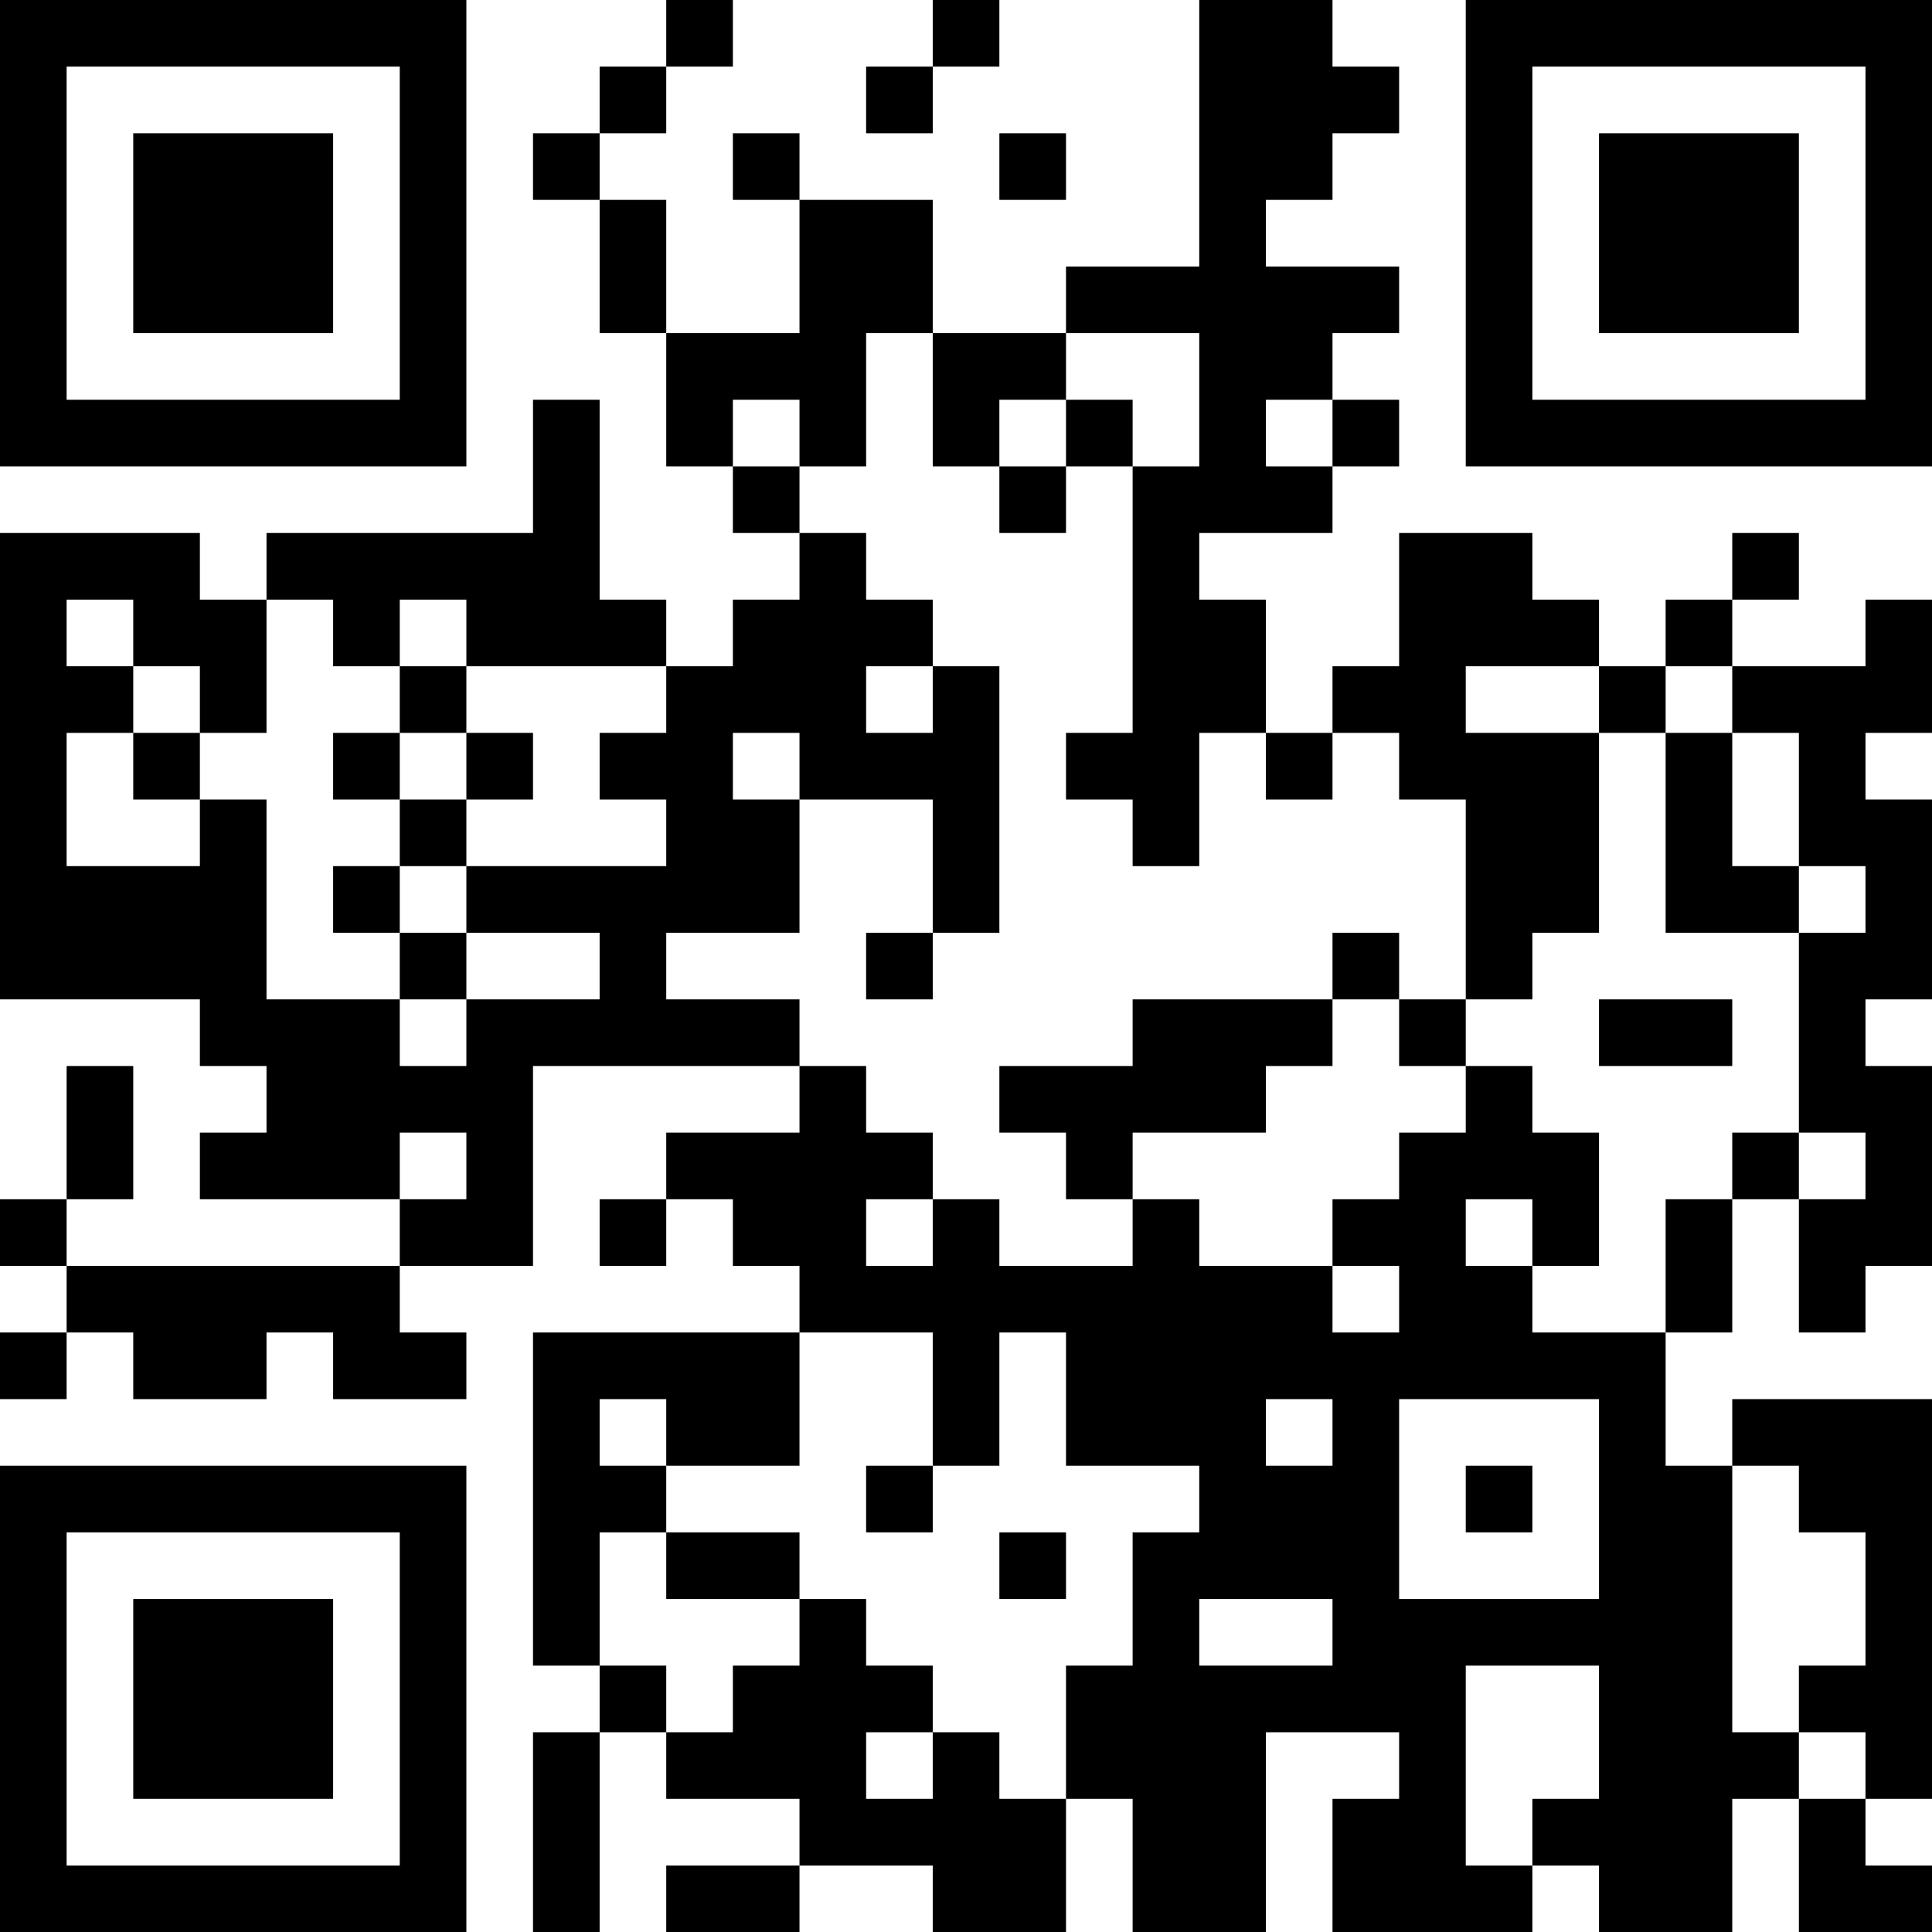 <?xml version="1.0" encoding="UTF-8"?>
<svg xmlns="http://www.w3.org/2000/svg" version="1.1" width="200" height="200" viewBox="0 0 200 200"><rect x="0" y="0" width="200" height="200" fill="#ffffff"/><g transform="scale(6.897)"><g transform="translate(0,0)"><path fill-rule="evenodd" d="M10 0L10 1L9 1L9 2L8 2L8 3L9 3L9 5L10 5L10 7L11 7L11 8L12 8L12 9L11 9L11 10L10 10L10 9L9 9L9 6L8 6L8 8L4 8L4 9L3 9L3 8L0 8L0 15L3 15L3 16L4 16L4 17L3 17L3 18L6 18L6 19L1 19L1 18L2 18L2 16L1 16L1 18L0 18L0 19L1 19L1 20L0 20L0 21L1 21L1 20L2 20L2 21L4 21L4 20L5 20L5 21L7 21L7 20L6 20L6 19L8 19L8 16L12 16L12 17L10 17L10 18L9 18L9 19L10 19L10 18L11 18L11 19L12 19L12 20L8 20L8 25L9 25L9 26L8 26L8 29L9 29L9 26L10 26L10 27L12 27L12 28L10 28L10 29L12 29L12 28L14 28L14 29L16 29L16 27L17 27L17 29L19 29L19 26L21 26L21 27L20 27L20 29L23 29L23 28L24 28L24 29L26 29L26 27L27 27L27 29L29 29L29 28L28 28L28 27L29 27L29 21L26 21L26 22L25 22L25 20L26 20L26 18L27 18L27 20L28 20L28 19L29 19L29 16L28 16L28 15L29 15L29 12L28 12L28 11L29 11L29 9L28 9L28 10L26 10L26 9L27 9L27 8L26 8L26 9L25 9L25 10L24 10L24 9L23 9L23 8L21 8L21 10L20 10L20 11L19 11L19 9L18 9L18 8L20 8L20 7L21 7L21 6L20 6L20 5L21 5L21 4L19 4L19 3L20 3L20 2L21 2L21 1L20 1L20 0L18 0L18 4L16 4L16 5L14 5L14 3L12 3L12 2L11 2L11 3L12 3L12 5L10 5L10 3L9 3L9 2L10 2L10 1L11 1L11 0ZM14 0L14 1L13 1L13 2L14 2L14 1L15 1L15 0ZM15 2L15 3L16 3L16 2ZM13 5L13 7L12 7L12 6L11 6L11 7L12 7L12 8L13 8L13 9L14 9L14 10L13 10L13 11L14 11L14 10L15 10L15 14L14 14L14 12L12 12L12 11L11 11L11 12L12 12L12 14L10 14L10 15L12 15L12 16L13 16L13 17L14 17L14 18L13 18L13 19L14 19L14 18L15 18L15 19L17 19L17 18L18 18L18 19L20 19L20 20L21 20L21 19L20 19L20 18L21 18L21 17L22 17L22 16L23 16L23 17L24 17L24 19L23 19L23 18L22 18L22 19L23 19L23 20L25 20L25 18L26 18L26 17L27 17L27 18L28 18L28 17L27 17L27 14L28 14L28 13L27 13L27 11L26 11L26 10L25 10L25 11L24 11L24 10L22 10L22 11L24 11L24 14L23 14L23 15L22 15L22 12L21 12L21 11L20 11L20 12L19 12L19 11L18 11L18 13L17 13L17 12L16 12L16 11L17 11L17 7L18 7L18 5L16 5L16 6L15 6L15 7L14 7L14 5ZM16 6L16 7L15 7L15 8L16 8L16 7L17 7L17 6ZM19 6L19 7L20 7L20 6ZM1 9L1 10L2 10L2 11L1 11L1 13L3 13L3 12L4 12L4 15L6 15L6 16L7 16L7 15L9 15L9 14L7 14L7 13L10 13L10 12L9 12L9 11L10 11L10 10L7 10L7 9L6 9L6 10L5 10L5 9L4 9L4 11L3 11L3 10L2 10L2 9ZM6 10L6 11L5 11L5 12L6 12L6 13L5 13L5 14L6 14L6 15L7 15L7 14L6 14L6 13L7 13L7 12L8 12L8 11L7 11L7 10ZM2 11L2 12L3 12L3 11ZM6 11L6 12L7 12L7 11ZM25 11L25 14L27 14L27 13L26 13L26 11ZM13 14L13 15L14 15L14 14ZM20 14L20 15L17 15L17 16L15 16L15 17L16 17L16 18L17 18L17 17L19 17L19 16L20 16L20 15L21 15L21 16L22 16L22 15L21 15L21 14ZM24 15L24 16L26 16L26 15ZM6 17L6 18L7 18L7 17ZM12 20L12 22L10 22L10 21L9 21L9 22L10 22L10 23L9 23L9 25L10 25L10 26L11 26L11 25L12 25L12 24L13 24L13 25L14 25L14 26L13 26L13 27L14 27L14 26L15 26L15 27L16 27L16 25L17 25L17 23L18 23L18 22L16 22L16 20L15 20L15 22L14 22L14 20ZM19 21L19 22L20 22L20 21ZM21 21L21 24L24 24L24 21ZM13 22L13 23L14 23L14 22ZM22 22L22 23L23 23L23 22ZM26 22L26 26L27 26L27 27L28 27L28 26L27 26L27 25L28 25L28 23L27 23L27 22ZM10 23L10 24L12 24L12 23ZM15 23L15 24L16 24L16 23ZM18 24L18 25L20 25L20 24ZM22 25L22 28L23 28L23 27L24 27L24 25ZM0 0L0 7L7 7L7 0ZM1 1L1 6L6 6L6 1ZM2 2L2 5L5 5L5 2ZM22 0L22 7L29 7L29 0ZM23 1L23 6L28 6L28 1ZM24 2L24 5L27 5L27 2ZM0 22L0 29L7 29L7 22ZM1 23L1 28L6 28L6 23ZM2 24L2 27L5 27L5 24Z" fill="#000000"/></g></g></svg>
